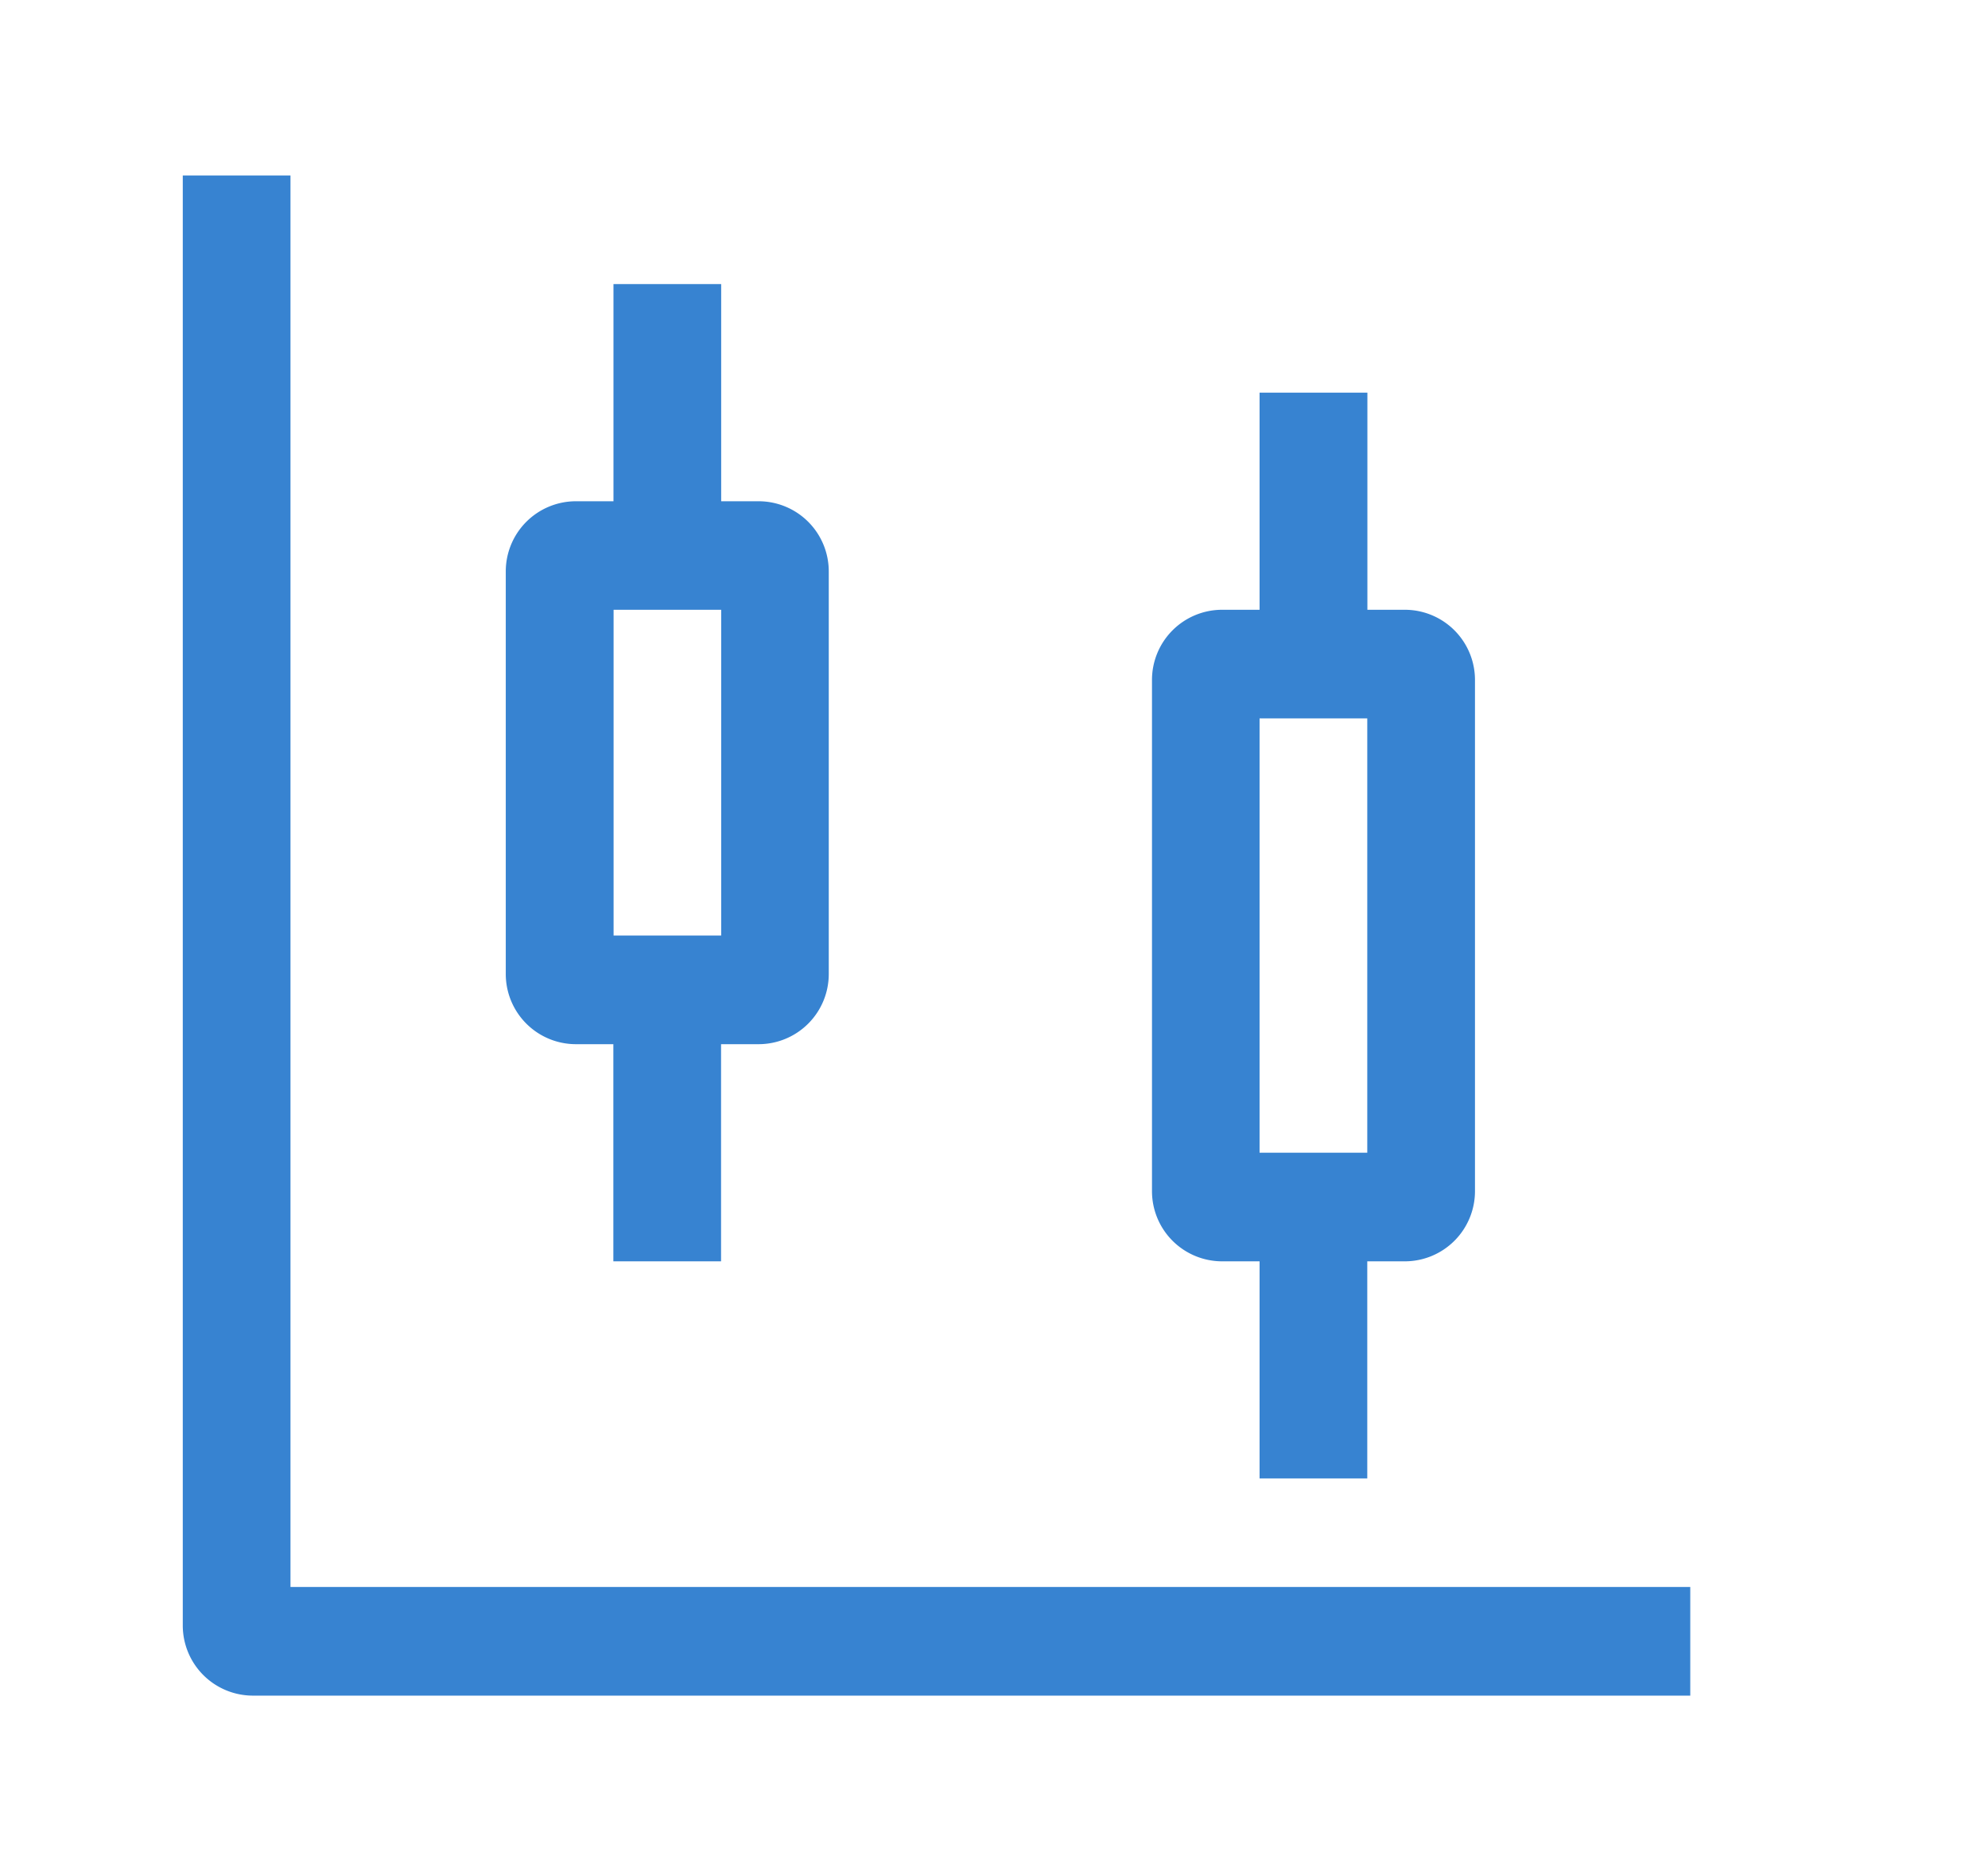 <?xml version="1.0" standalone="no"?><!DOCTYPE svg PUBLIC "-//W3C//DTD SVG 1.1//EN" "http://www.w3.org/Graphics/SVG/1.1/DTD/svg11.dtd"><svg class="icon" width="64px" height="60.24px" viewBox="0 0 1088 1024" version="1.1" xmlns="http://www.w3.org/2000/svg"><path fill="#3783d1" d="M768.832 333.696h-20.48V214.848h-59.008v118.848h-20.48a38.4 38.4 0 0 0-38.4 38.4v279.808a38.4 38.4 0 0 0 38.4 38.4h20.48v118.848h58.944v-118.848h20.544a38.4 38.4 0 0 0 38.4-38.4V372.096a38.4 38.4 0 0 0-38.4-38.4z m-20.48 297.152h-59.008V393.152h58.944v237.696zM415.168 274.304h-20.48V155.456h-58.944v118.848h-20.544a38.4 38.4 0 0 0-38.4 38.4v220.352a38.4 38.4 0 0 0 38.4 38.4h20.48v118.848h58.944V571.456h20.544a38.4 38.4 0 0 0 38.4-38.4V312.704a38.4 38.4 0 0 0-38.4-38.4zM394.752 512h-58.944V333.696h58.88V512z"  /><path fill="#3783d1" d="M925.12 928H138.432a38.4 38.4 0 0 1-38.4-38.4V96h58.944v772.544h766.08v59.456z"  /></svg>